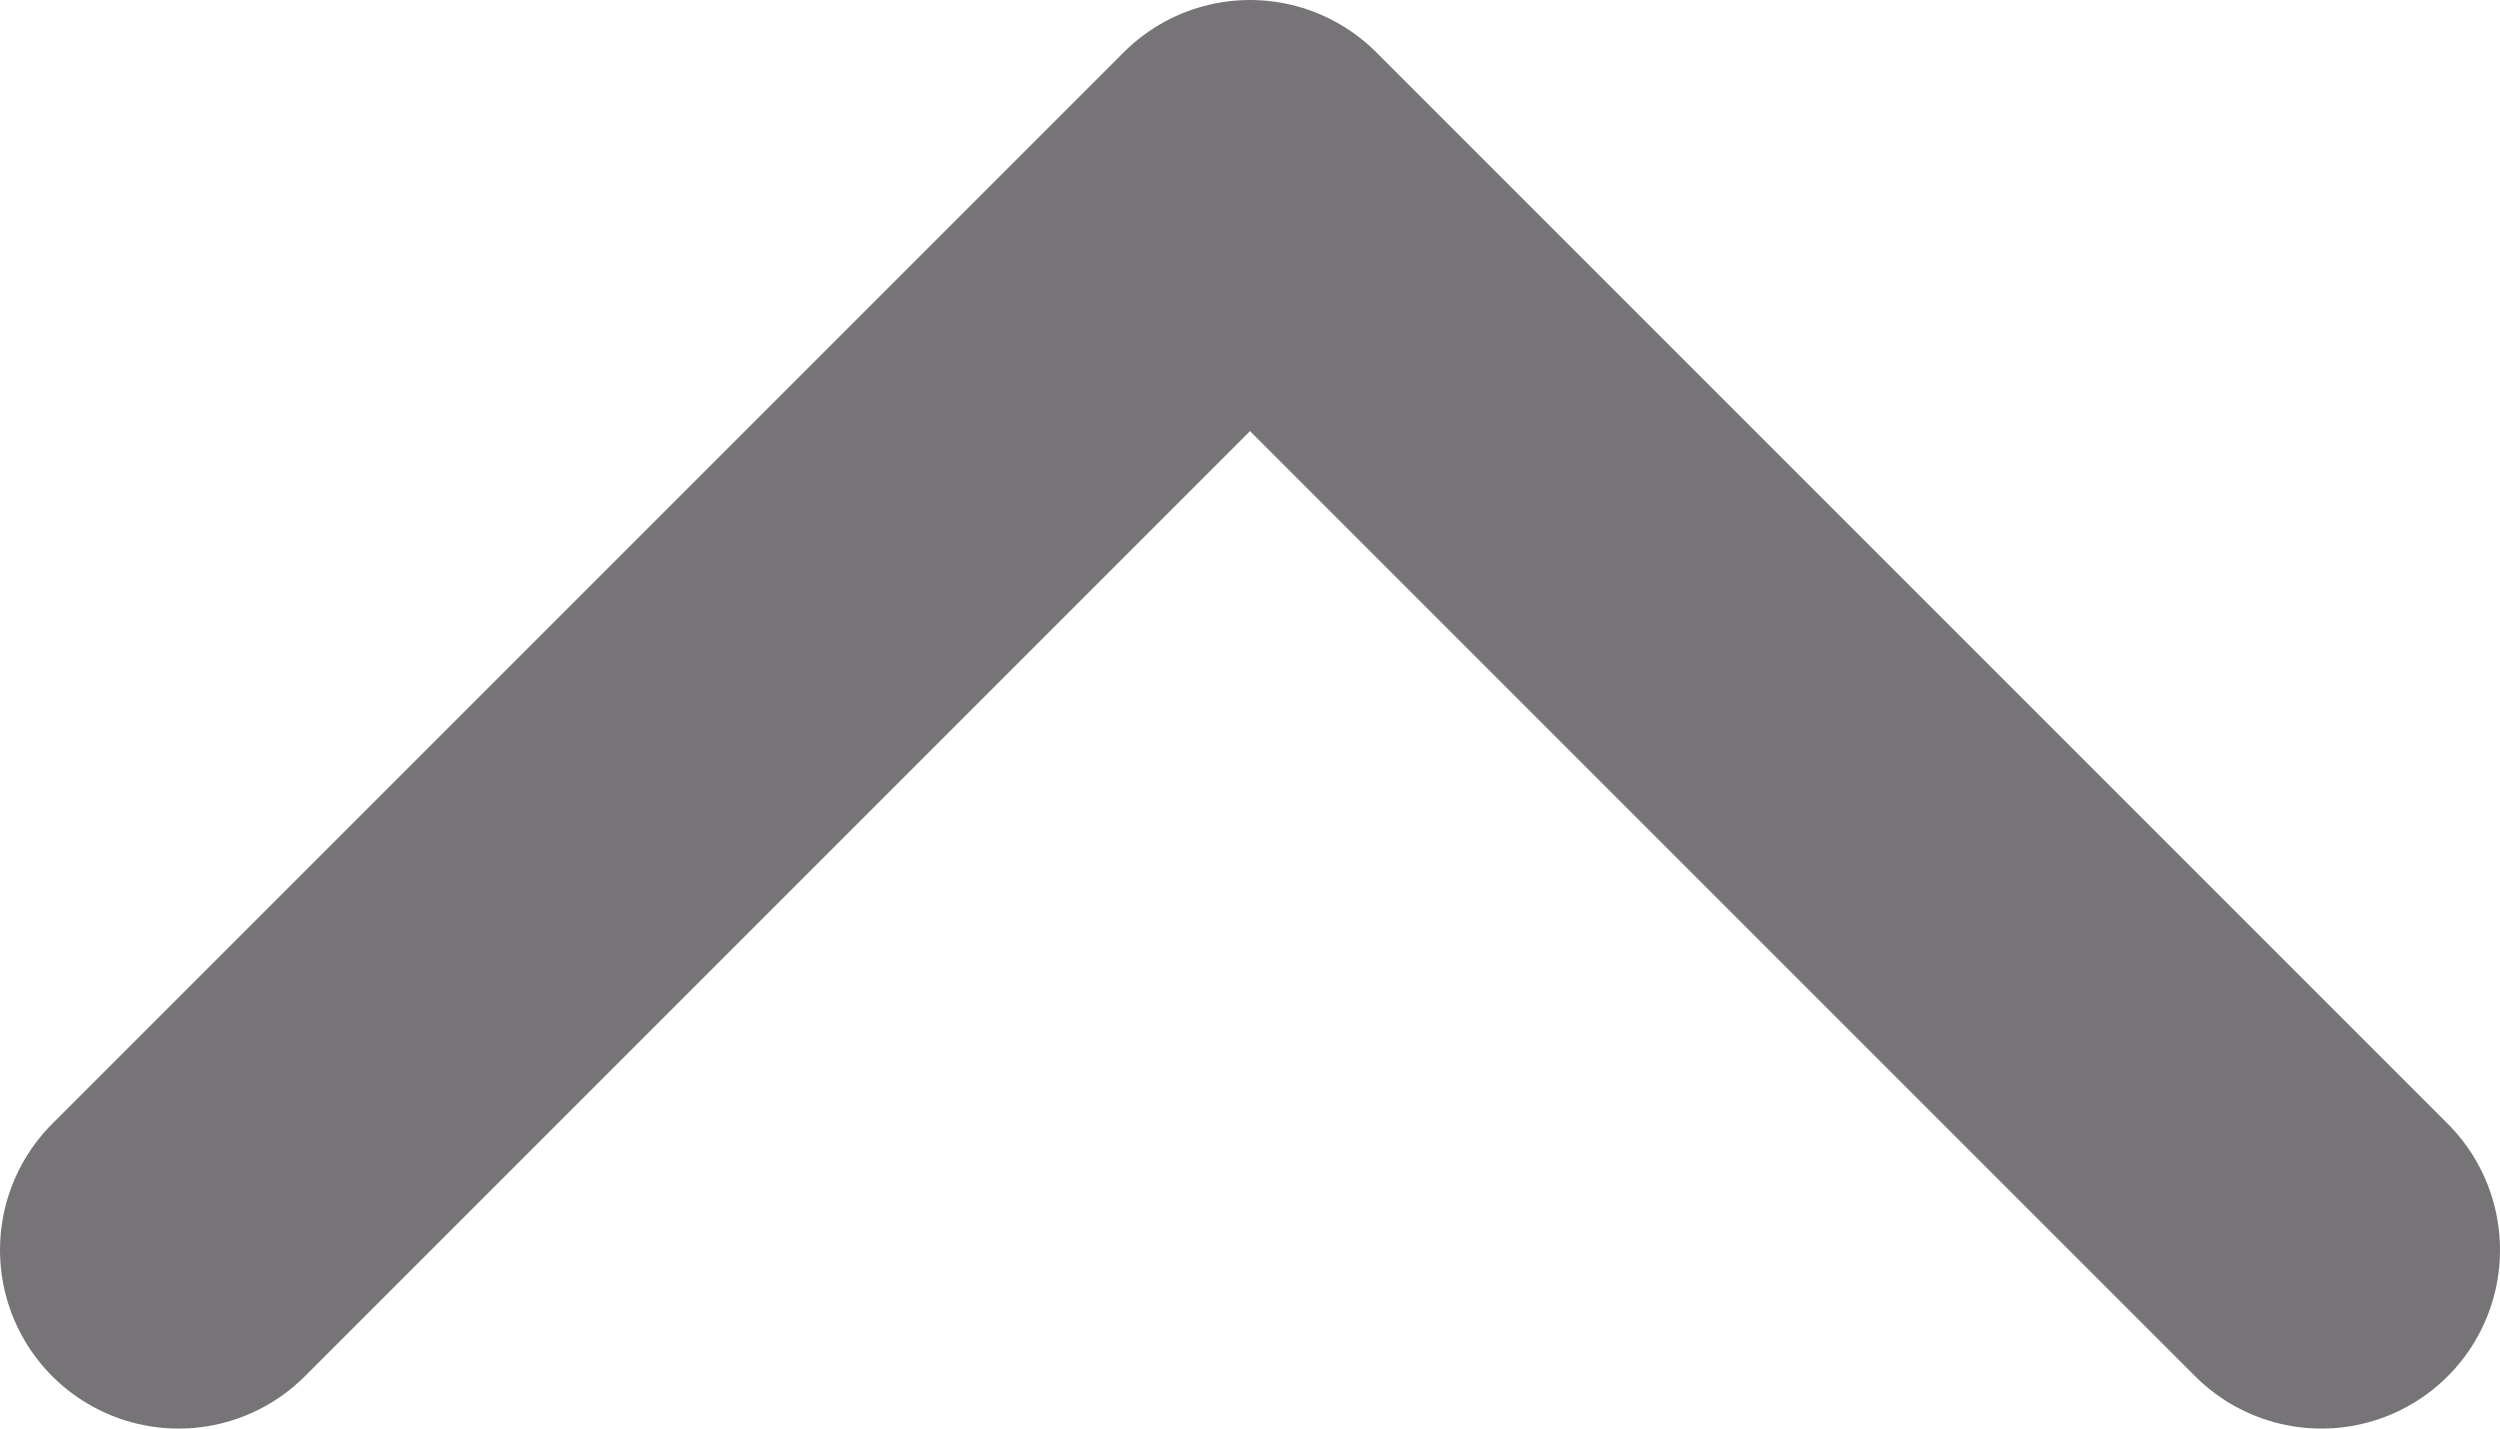 <svg width="14" height="8" viewBox="0 0 14 8" fill="none" xmlns="http://www.w3.org/2000/svg">
<path d="M1 7L7 1L13 7" stroke="#767477" stroke-width="2" stroke-linecap="round" stroke-linejoin="round"/>
</svg>
